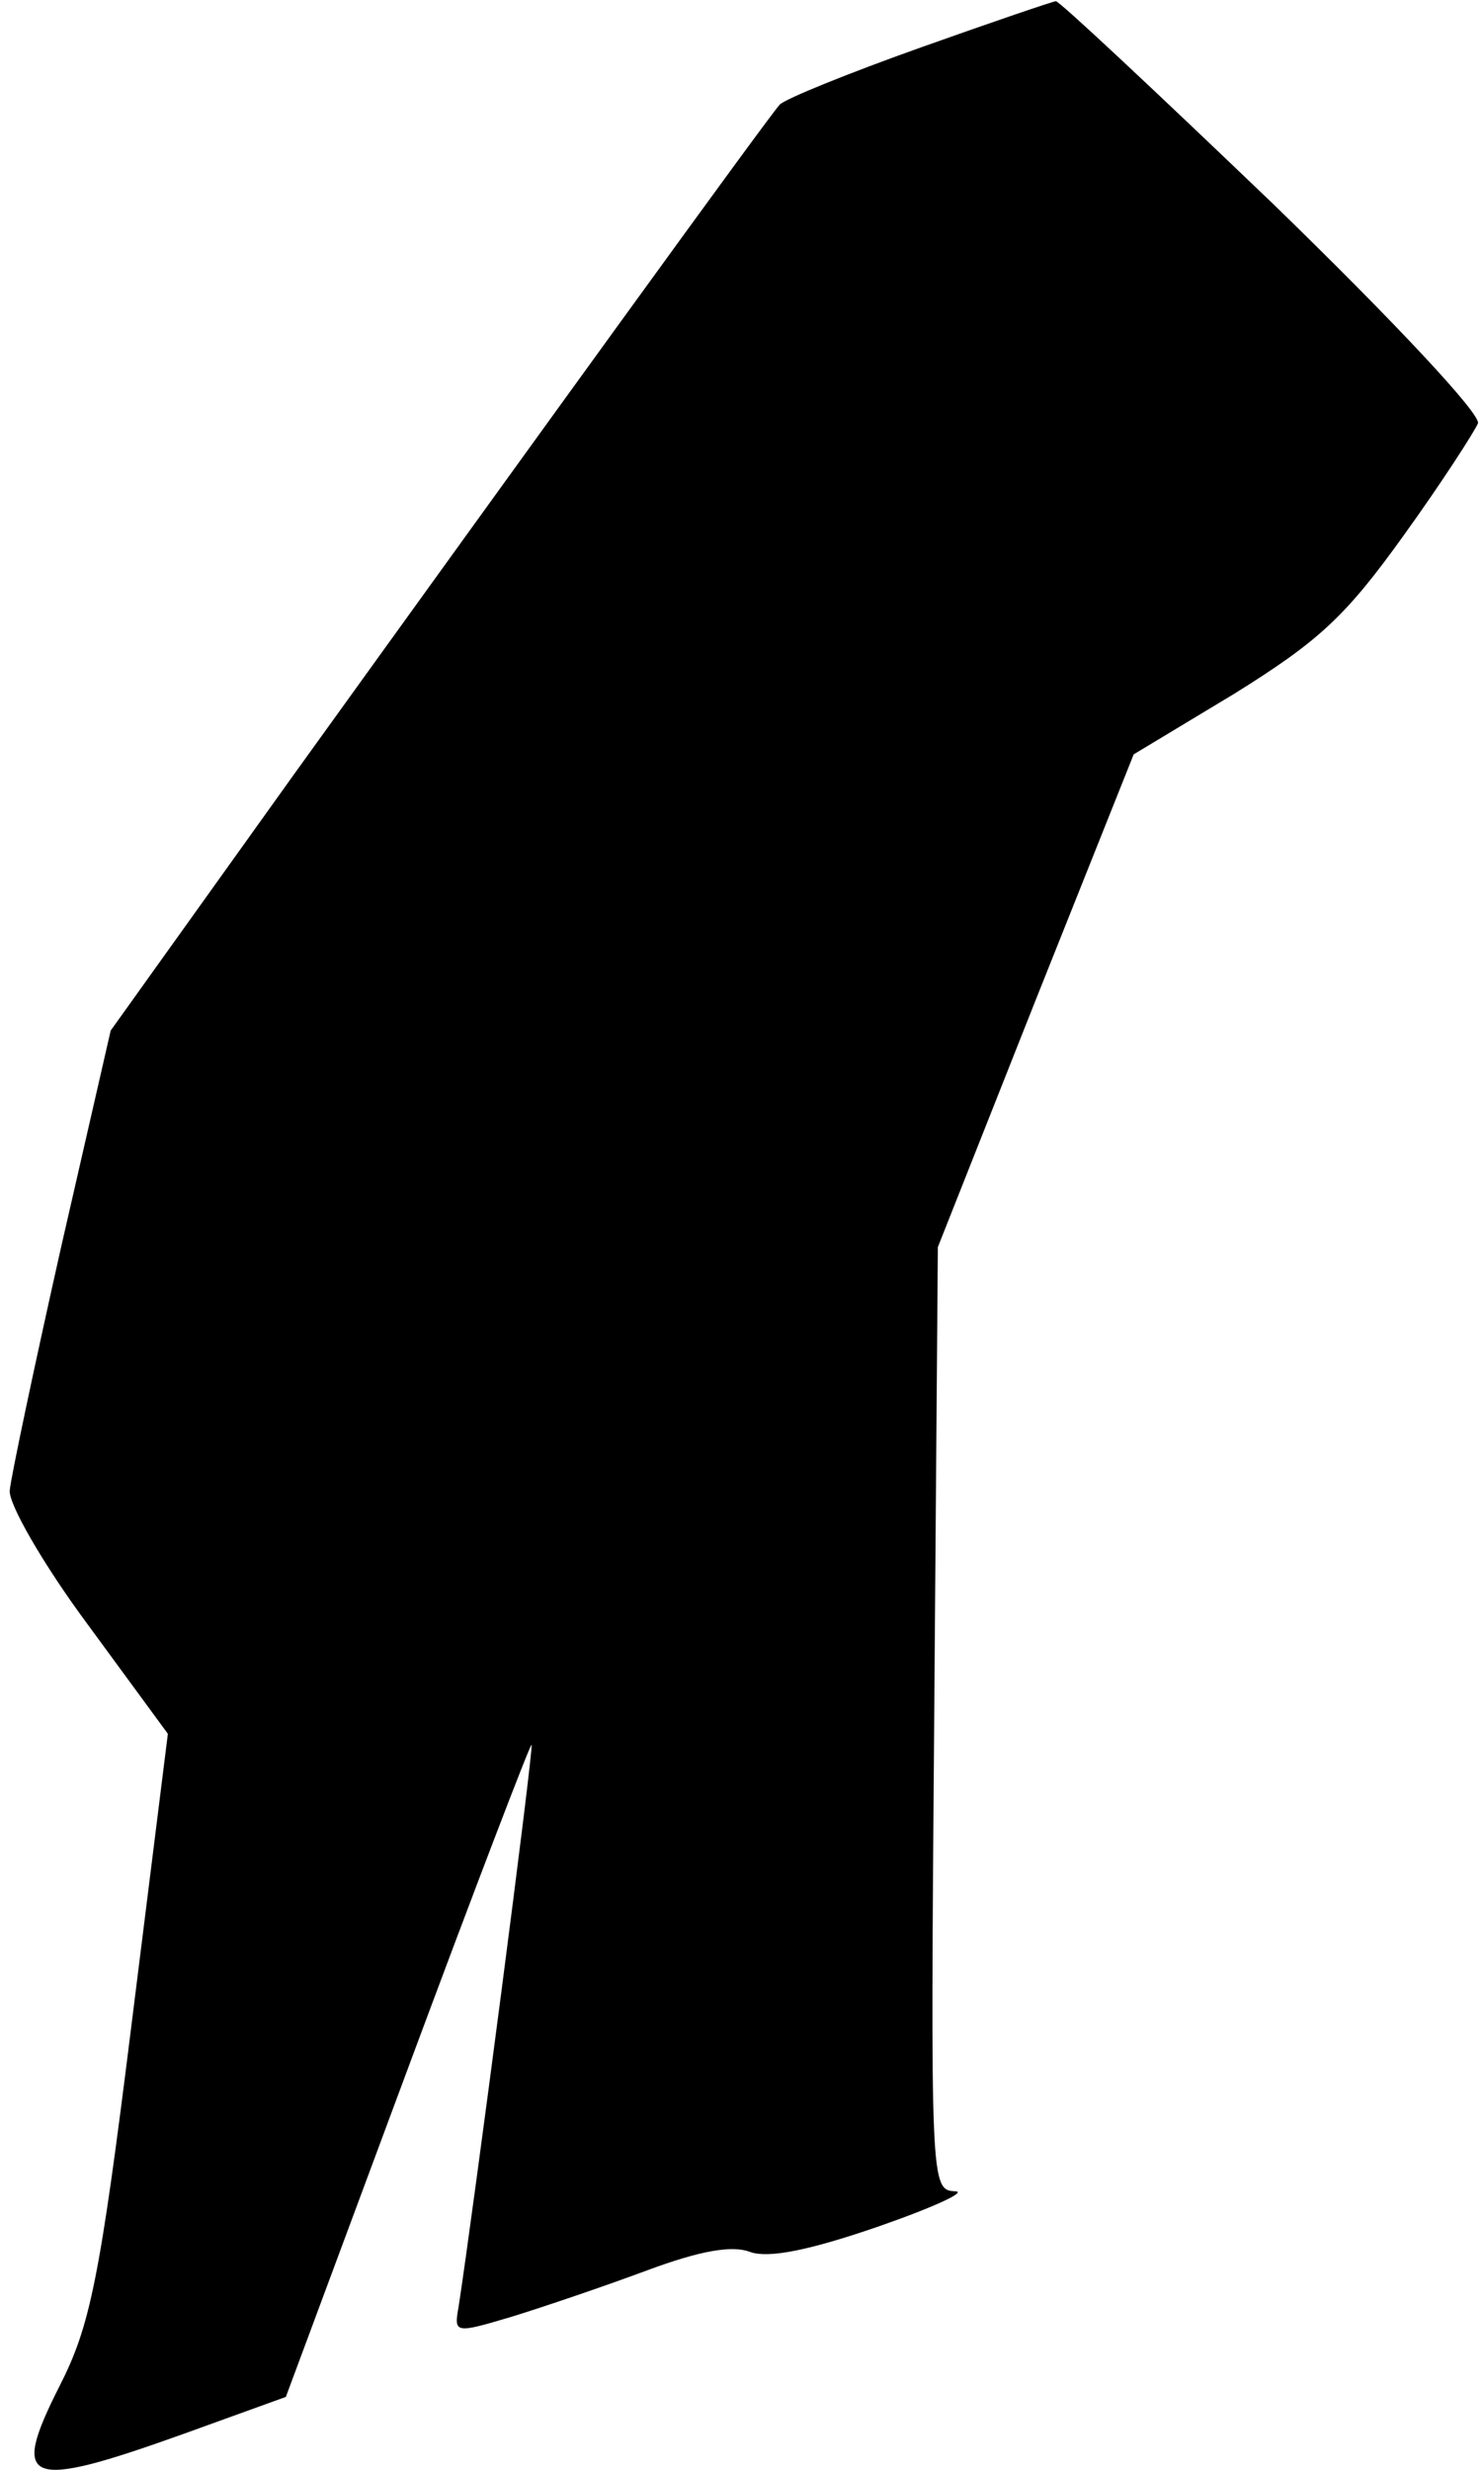 <?xml version="1.0" standalone="no"?>
<!DOCTYPE svg PUBLIC "-//W3C//DTD SVG 20010904//EN"
 "http://www.w3.org/TR/2001/REC-SVG-20010904/DTD/svg10.dtd">
<svg version="1.0" xmlns="http://www.w3.org/2000/svg"
 width="122pt" height="203pt" viewBox="0 0 122 203"
 preserveAspectRatio="xMidYMid meet">
<g transform="translate(0,203) scale(0.1,-0.1)"
fill="#000000" stroke="none">
<path fill="#000000" stroke="none" d="M757 1991 c-59 -21 -111 -42 -116 -47
-10 -11 -201 -275 -399 -550 l-151 -211 -41 -179 c-22 -98 -41 -188 -42 -199
-1 -11 27 -60 64 -110 l66 -90 -30 -240 c-26 -209 -34 -247 -59 -296 -41 -81
-28 -86 103 -39 l83 30 100 269 c55 148 101 268 102 267 2 -2 -48 -384 -60
-462 -4 -22 -3 -22 44 -8 26 8 76 25 111 38 43 16 70 21 85 15 15 -5 47 1 105
21 46 16 74 29 63 29 -20 1 -20 7 -17 388 l3 388 80 202 81 203 83 50 c69 43
91 63 139 130 31 43 58 85 61 92 3 7 -68 83 -169 181 -96 92 -176 167 -178
166 -2 0 -52 -17 -111 -38z"/>
</g>
</svg>
